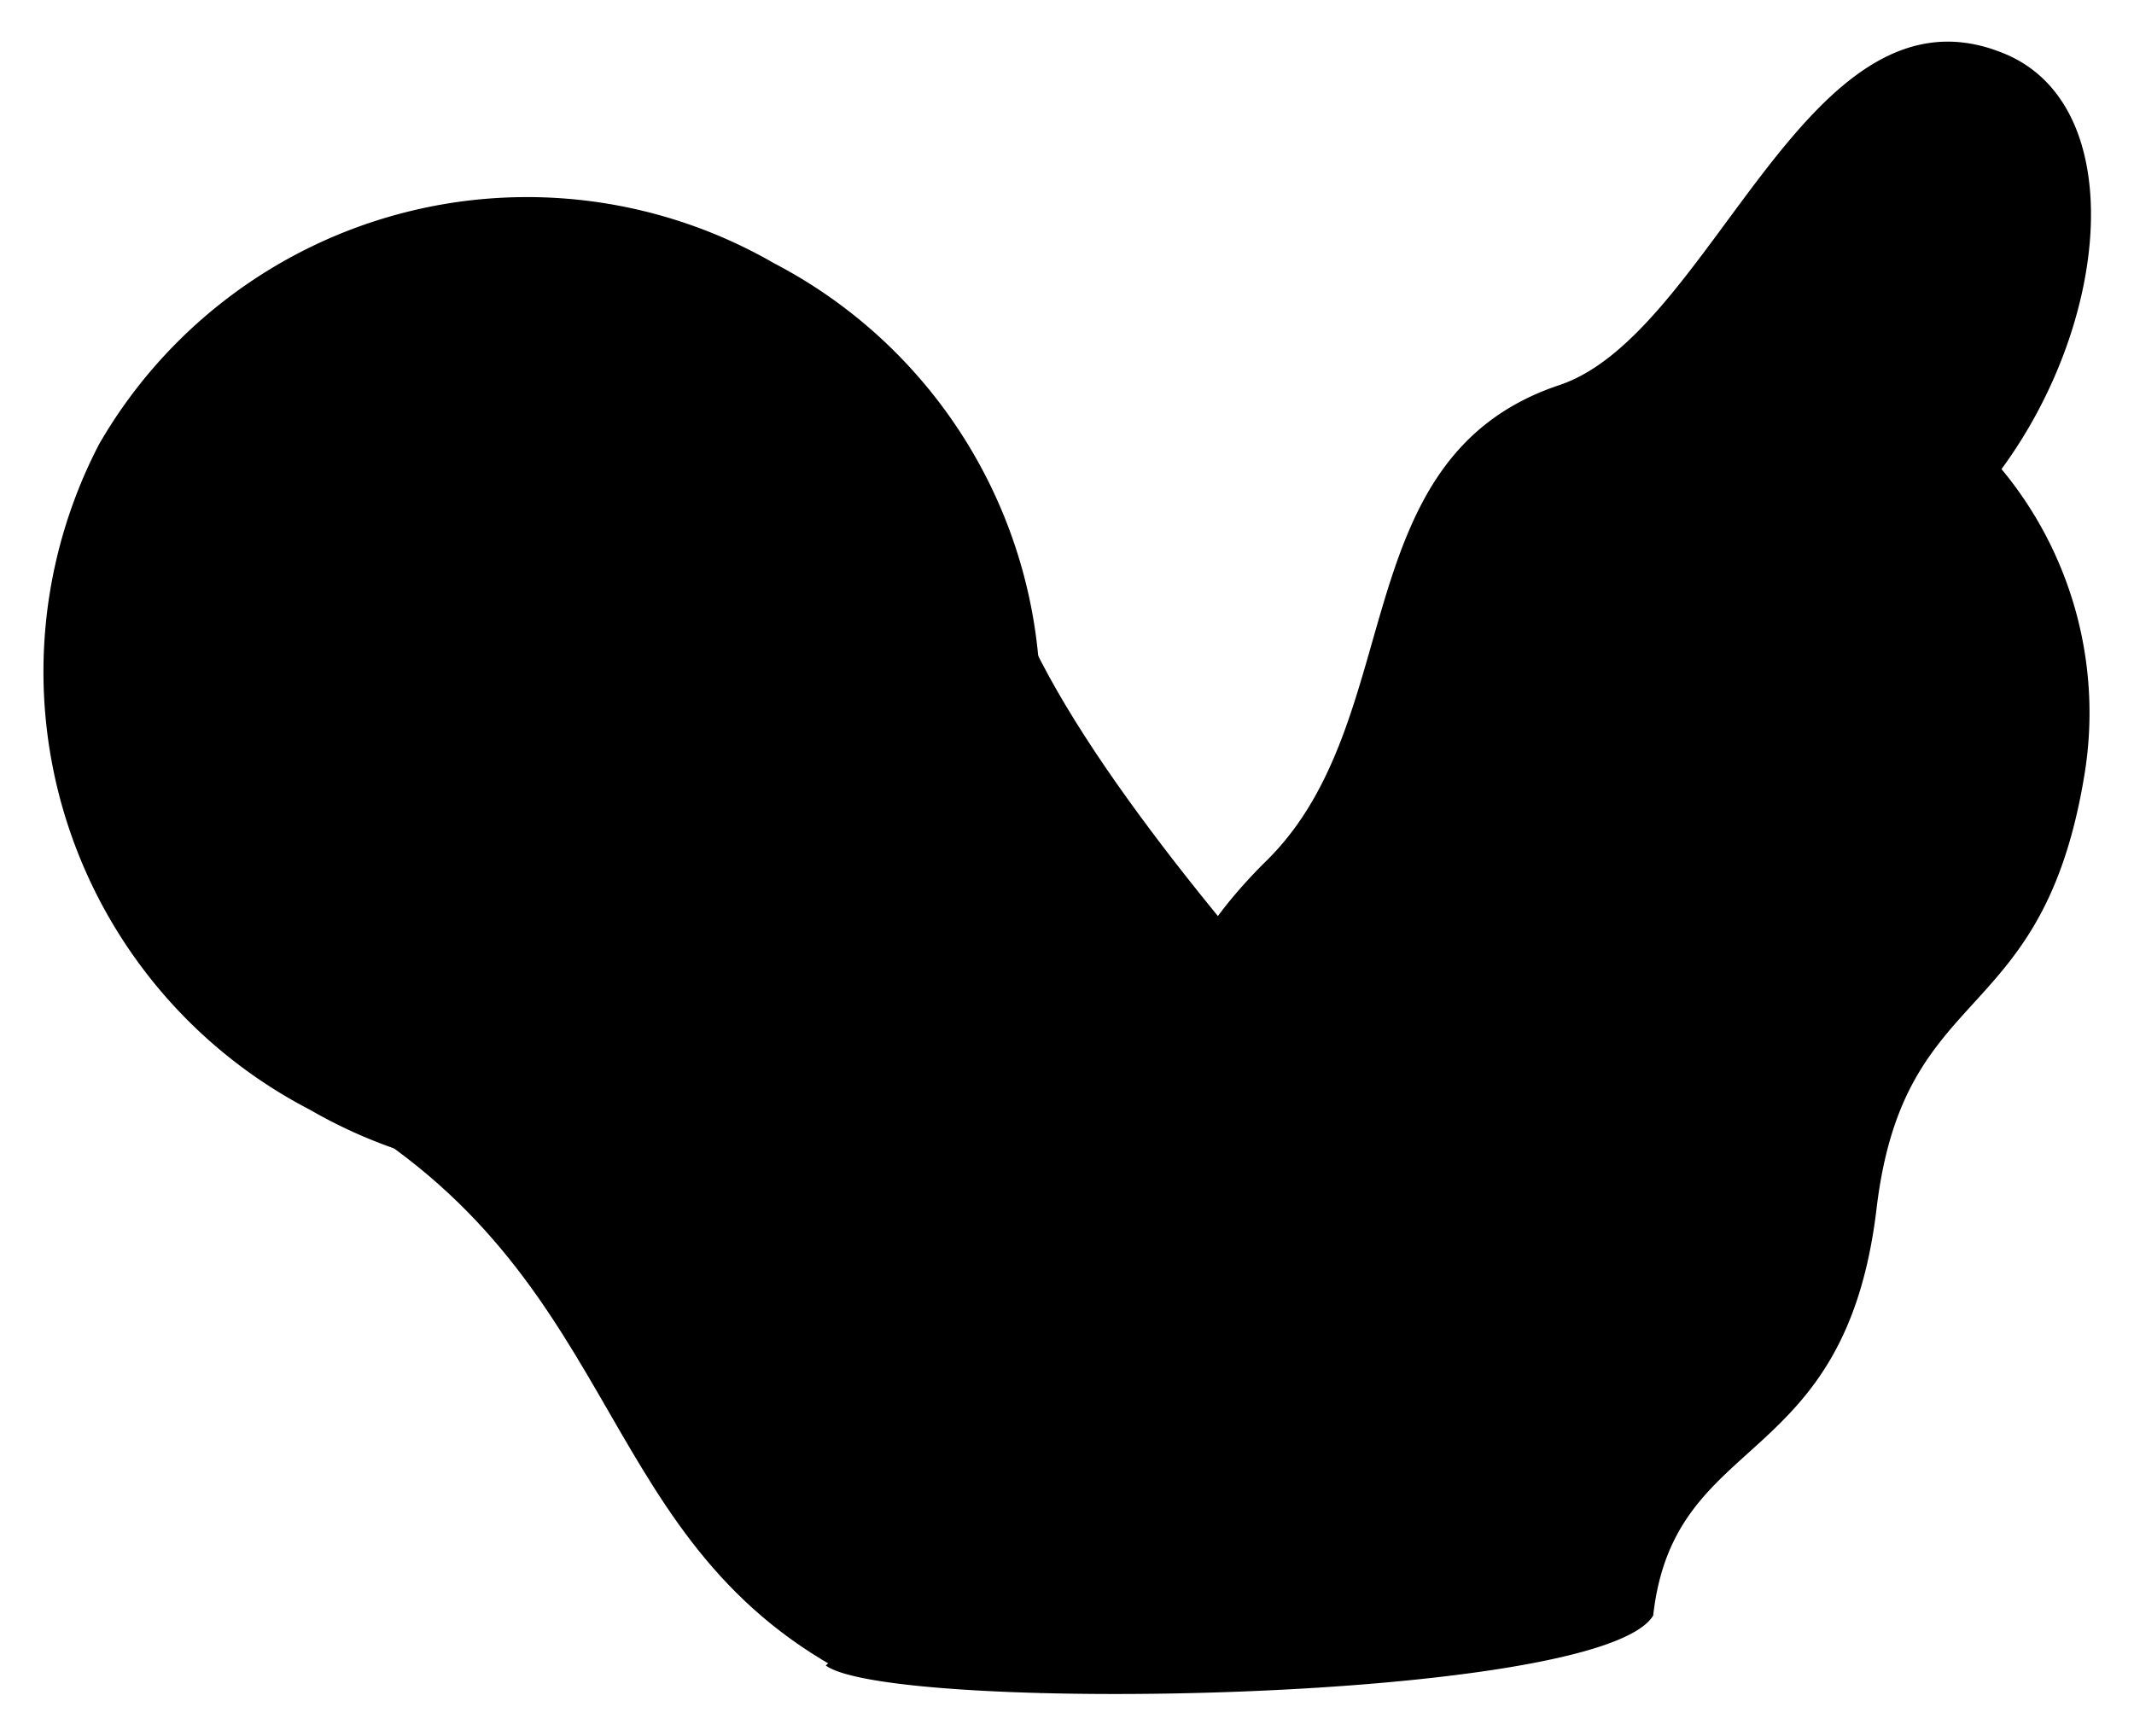 <svg viewBox="0 0 25.61 20.84">
  <g class="condomBag">
    <path d="M18.73,15.45S11.92,8.89,12,6.33C6.09-2.17-3.81,5.25,3.82,13.21,7.48,15.2,7.05,18.32,10,20Z"/>
    <path d="M19.84,19.39c.25-2.24,2.3-1.7,2.68-4.88.33-2.78,2-2.12,2.5-5.24a4.58,4.58,0,0,0-1-3.64c1.33-1.81,1.53-4.41,0-5-2.35-.93-3.47,3.41-5.33,4-2.57.88-1.78,4-3.48,5.69-2.1,2.06-.9,3.5-2.78,5.07-2.26,1.89-.87,3.13-2.52,4.6C10.7,20.57,19.21,20.44,19.84,19.39Z"/>
  </g>
  <g class="condomCreaseLine">
    <path d="M12.49,20.33a11.85,11.85,0,0,0,.42-1.6c.44-2.34,2.62-2.62,3-4.88C16.53,10,23,12.79,21.81,6.14"/>
    <path d="M17.28,20.13A6.27,6.27,0,0,0,18,18.32c.56-2.81,2.25-2.17,2.38-4.57"/>
    <path d="M8.16,15.34c.91,1.05,1.56,2.76,2.74,3.08"/>
  </g>
  <g class="condomFoldLine">
    <path d="M24,5.63A2.86,2.86,0,0,1,23.31,3"/>
    <path d="M3.52,9.35A8.8,8.8,0,0,1,7,12.7"/>
    <path d="M8.1,5.26c.4,1.47,1.21,4.05,2.46,5.2"/>
  </g>
  <path class="condomRing" d="M1.19,5.33a5.93,5.93,0,0,1,8.1-2.17,5.94,5.94,0,0,1,2.53,8,5.93,5.93,0,0,1-8.1,2.16A5.92,5.92,0,0,1,1.19,5.33Zm3.19,6.78a4.52,4.52,0,0,0,6.18-1.65A4.53,4.53,0,0,0,8.62,4.37,4.52,4.52,0,0,0,2.45,6,4.52,4.52,0,0,0,4.38,12.11Z"/>
</svg>
